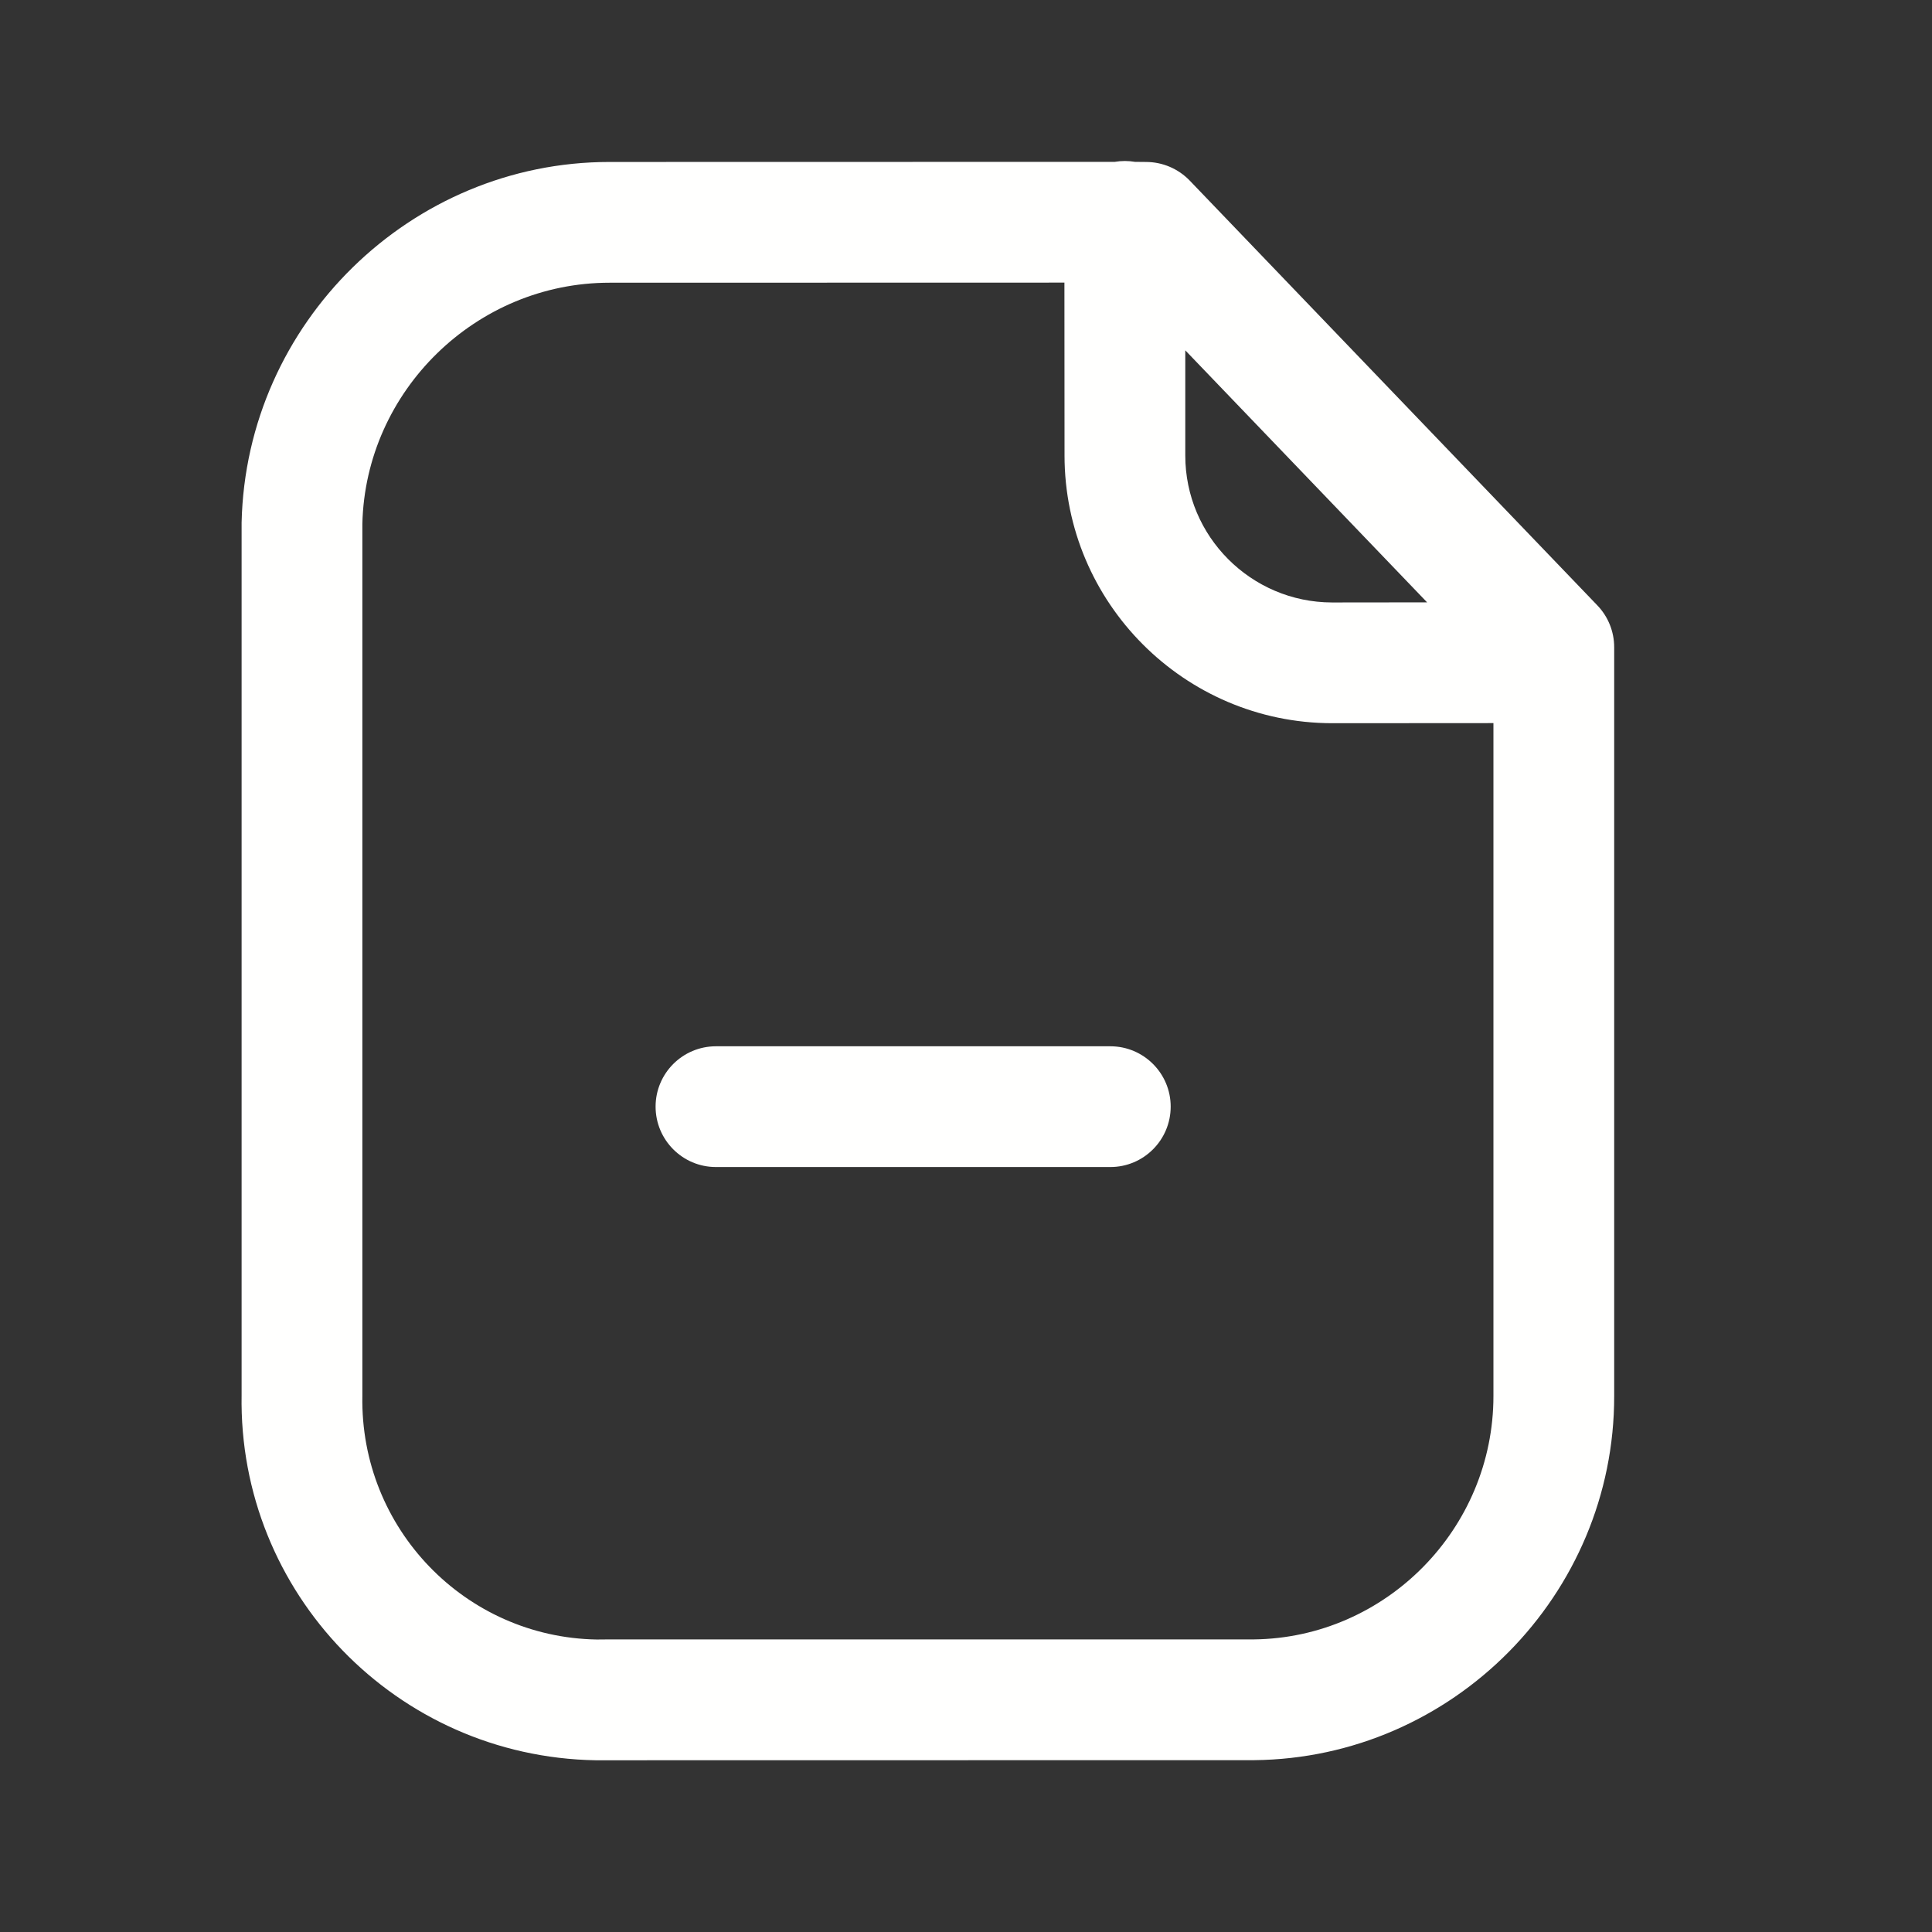 <svg width="18" height="18" viewBox="0 0 18 18" fill="none" xmlns="http://www.w3.org/2000/svg">
<rect x="0" y="0" width="18" height="18" fill="#333333" stroke="none"/>
<g clip-path="url(#clip0_1179_2224)">
<path fill-rule="evenodd" clip-rule="evenodd" d="M10.48 1.5C10.512 1.5 10.544 1.503 10.575 1.508L10.677 1.509C10.83 1.509 10.976 1.571 11.083 1.681L14.882 5.64C14.983 5.745 15.039 5.885 15.039 6.03V13.005C15.042 14.857 13.537 16.38 11.686 16.399L5.549 16.4C3.694 16.368 2.219 14.84 2.251 12.995V4.868C2.293 3.007 3.829 1.509 5.677 1.509L10.386 1.508C10.416 1.503 10.448 1.5 10.48 1.5ZM9.917 2.633L5.679 2.634C4.436 2.634 3.405 3.64 3.376 4.881V13.005C3.354 14.24 4.334 15.254 5.56 15.275L5.671 15.274H11.68C12.911 15.261 13.915 14.243 13.914 13.005L13.914 6.737L12.407 6.738C11.034 6.734 9.918 5.615 9.918 4.244L9.917 2.633ZM10.345 9.748C10.655 9.748 10.907 10 10.907 10.31C10.907 10.621 10.655 10.873 10.345 10.873H6.67C6.36 10.873 6.108 10.621 6.108 10.31C6.108 10 6.36 9.748 6.67 9.748H10.345ZM11.043 3.264L11.043 4.244C11.043 4.997 11.655 5.611 12.409 5.613L13.296 5.612L11.043 3.264Z" fill="#FFFFFE"/>
</g>
<defs>
<clipPath id="clip0_1179_2224">
<rect width="18" height="18" fill="white"/>
</clipPath>
</defs>
</svg>
